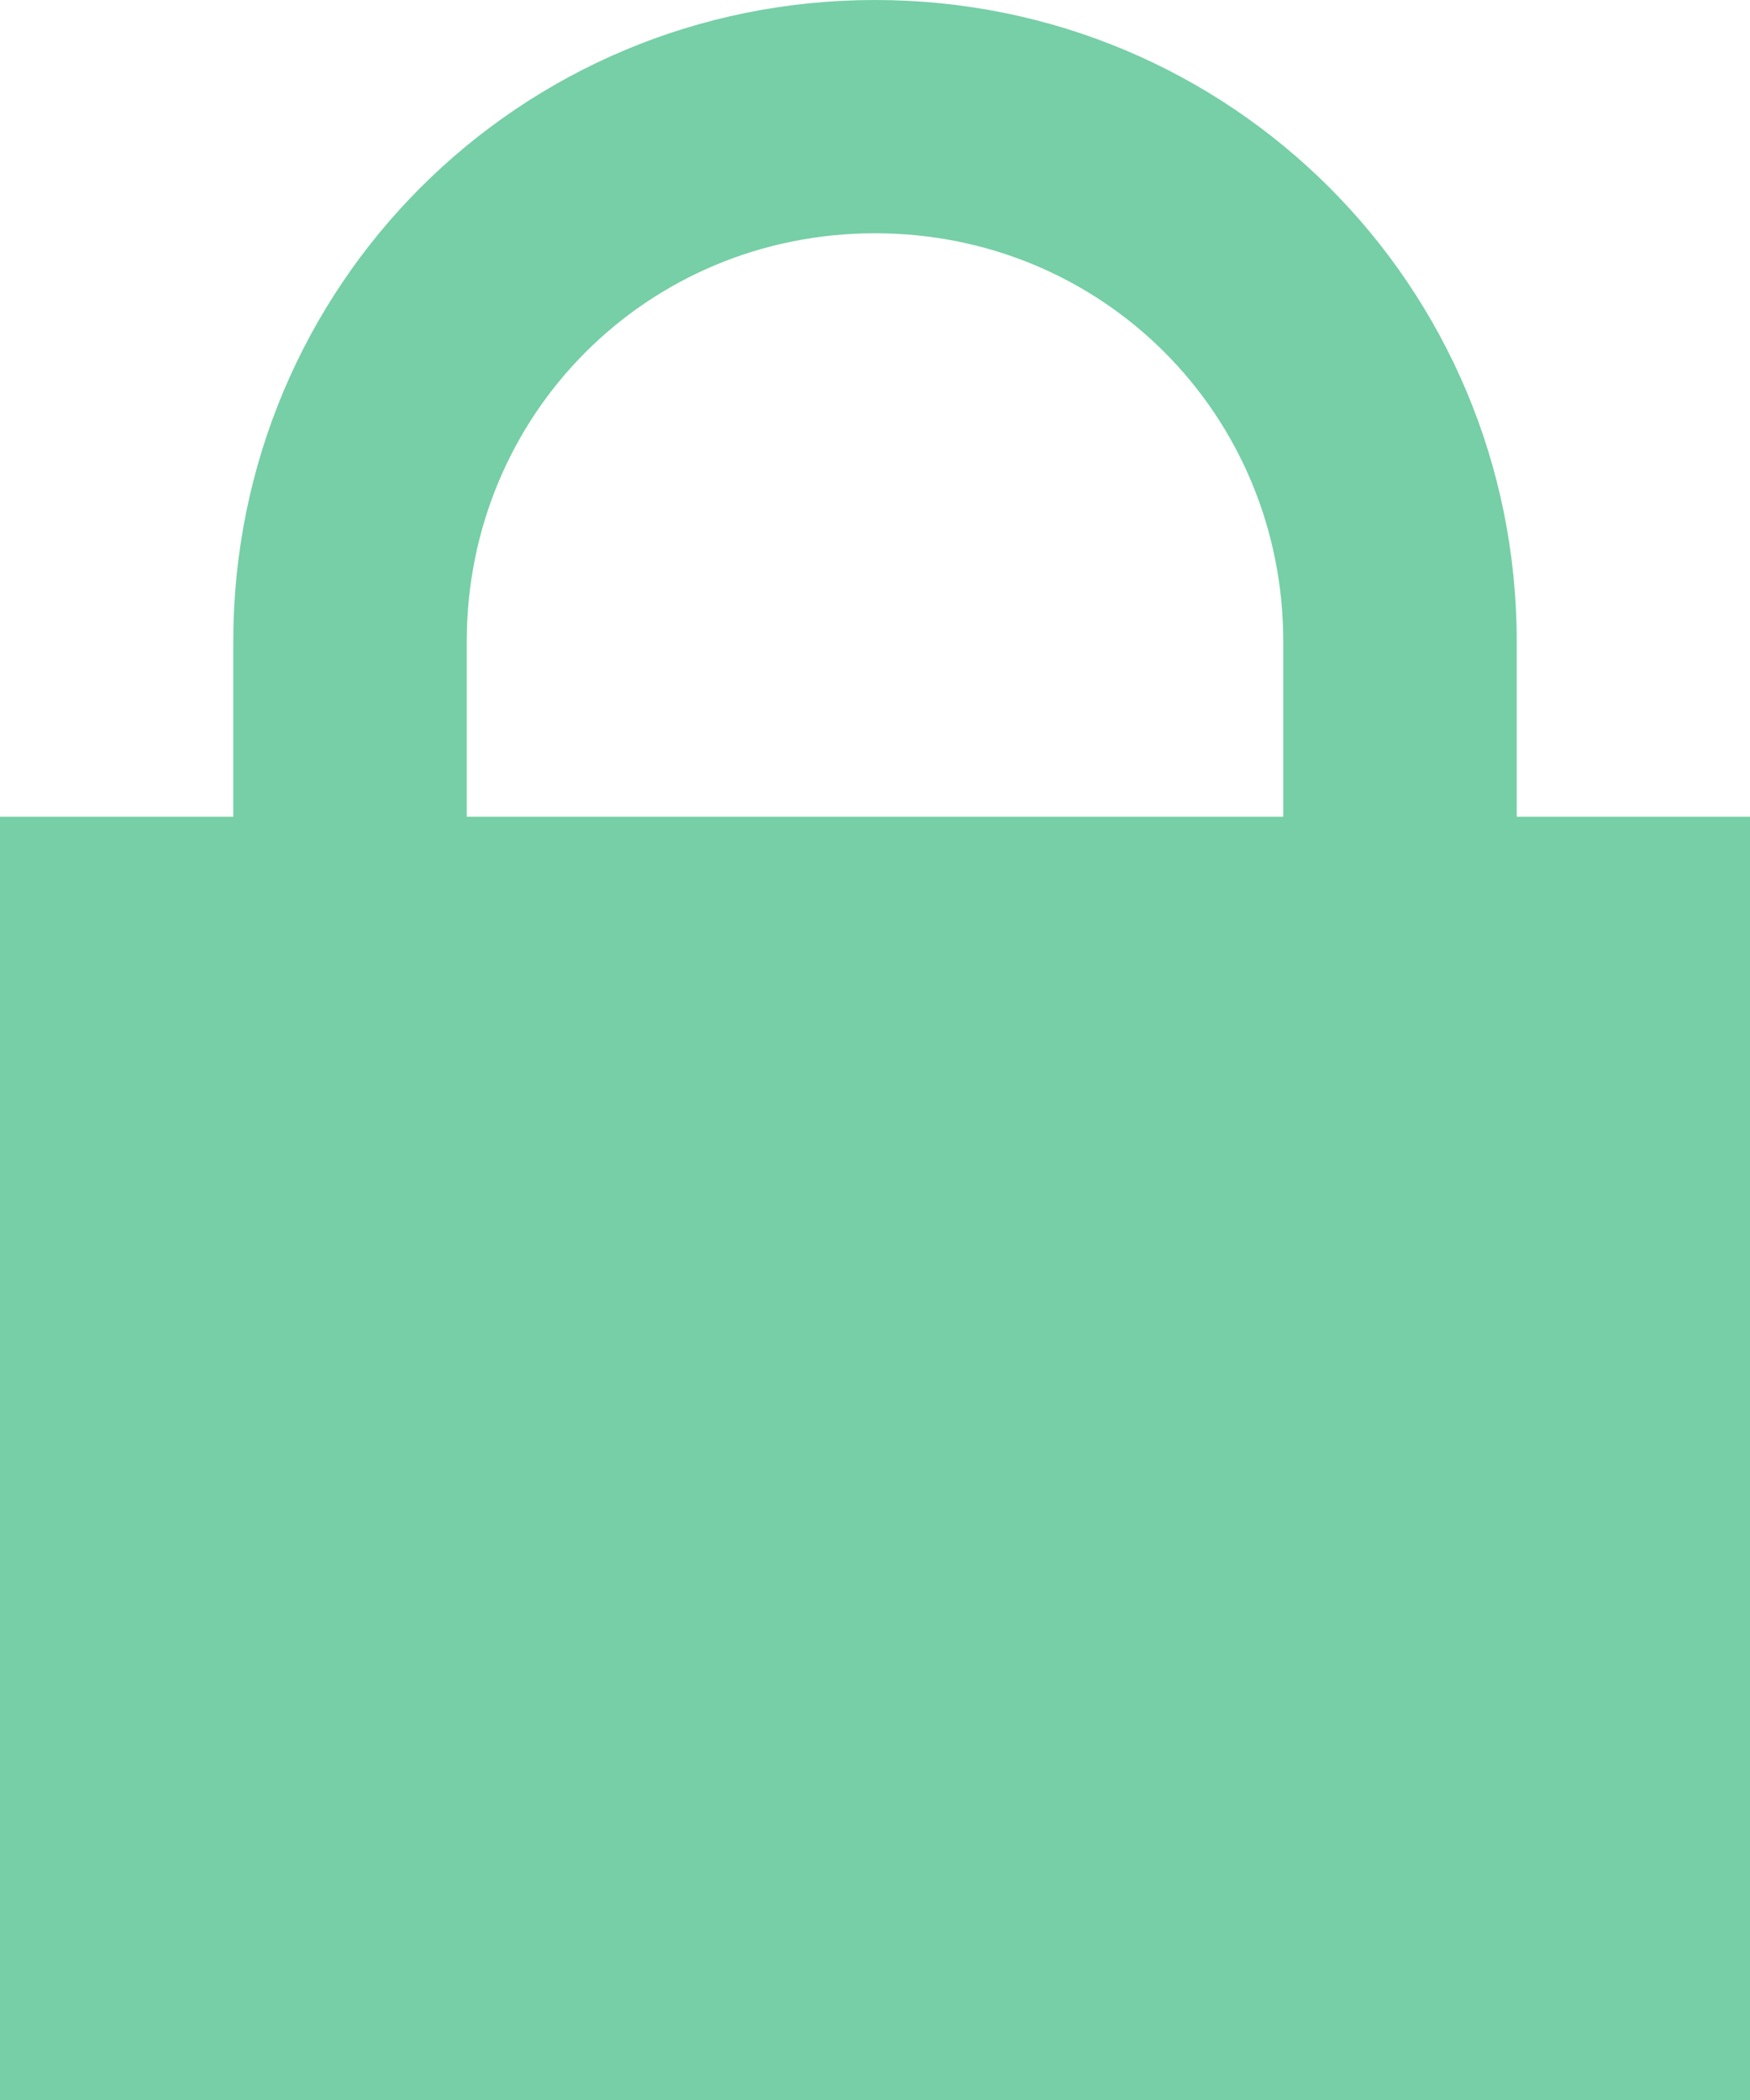 <svg xmlns="http://www.w3.org/2000/svg" xmlns:xlink="http://www.w3.org/1999/xlink" width="10" height="12" version="1.1" viewBox="0 0 10 12"><title>48BF5D32-306C-4B20-88EB-24B1F743CAC9</title><desc>Created with sketchtool.</desc><g id="Typing-Indicator" fill="none" fill-rule="evenodd" stroke="none" stroke-width="1"><g id="typing-indicator" fill="#76CFA6" transform="translate(-301, -172)"><path id="verified_icon" d="M309.667,175.667 C309.667,173.633 308.033,172 306,172 C303.967,172 302.333,173.633 302.333,175.667 L302.333,176.667 L301,176.667 L301,184 L306,184 L311,184 L311,176.667 L309.667,176.667 L309.667,175.667 Z M306,176.667 L303.667,176.667 L303.667,175.667 C303.667,174.367 304.7,173.333 306,173.333 C307.3,173.333 308.333,174.367 308.333,175.667 L308.333,176.667 L306,176.667 L306,176.667 Z"/></g></g></svg>